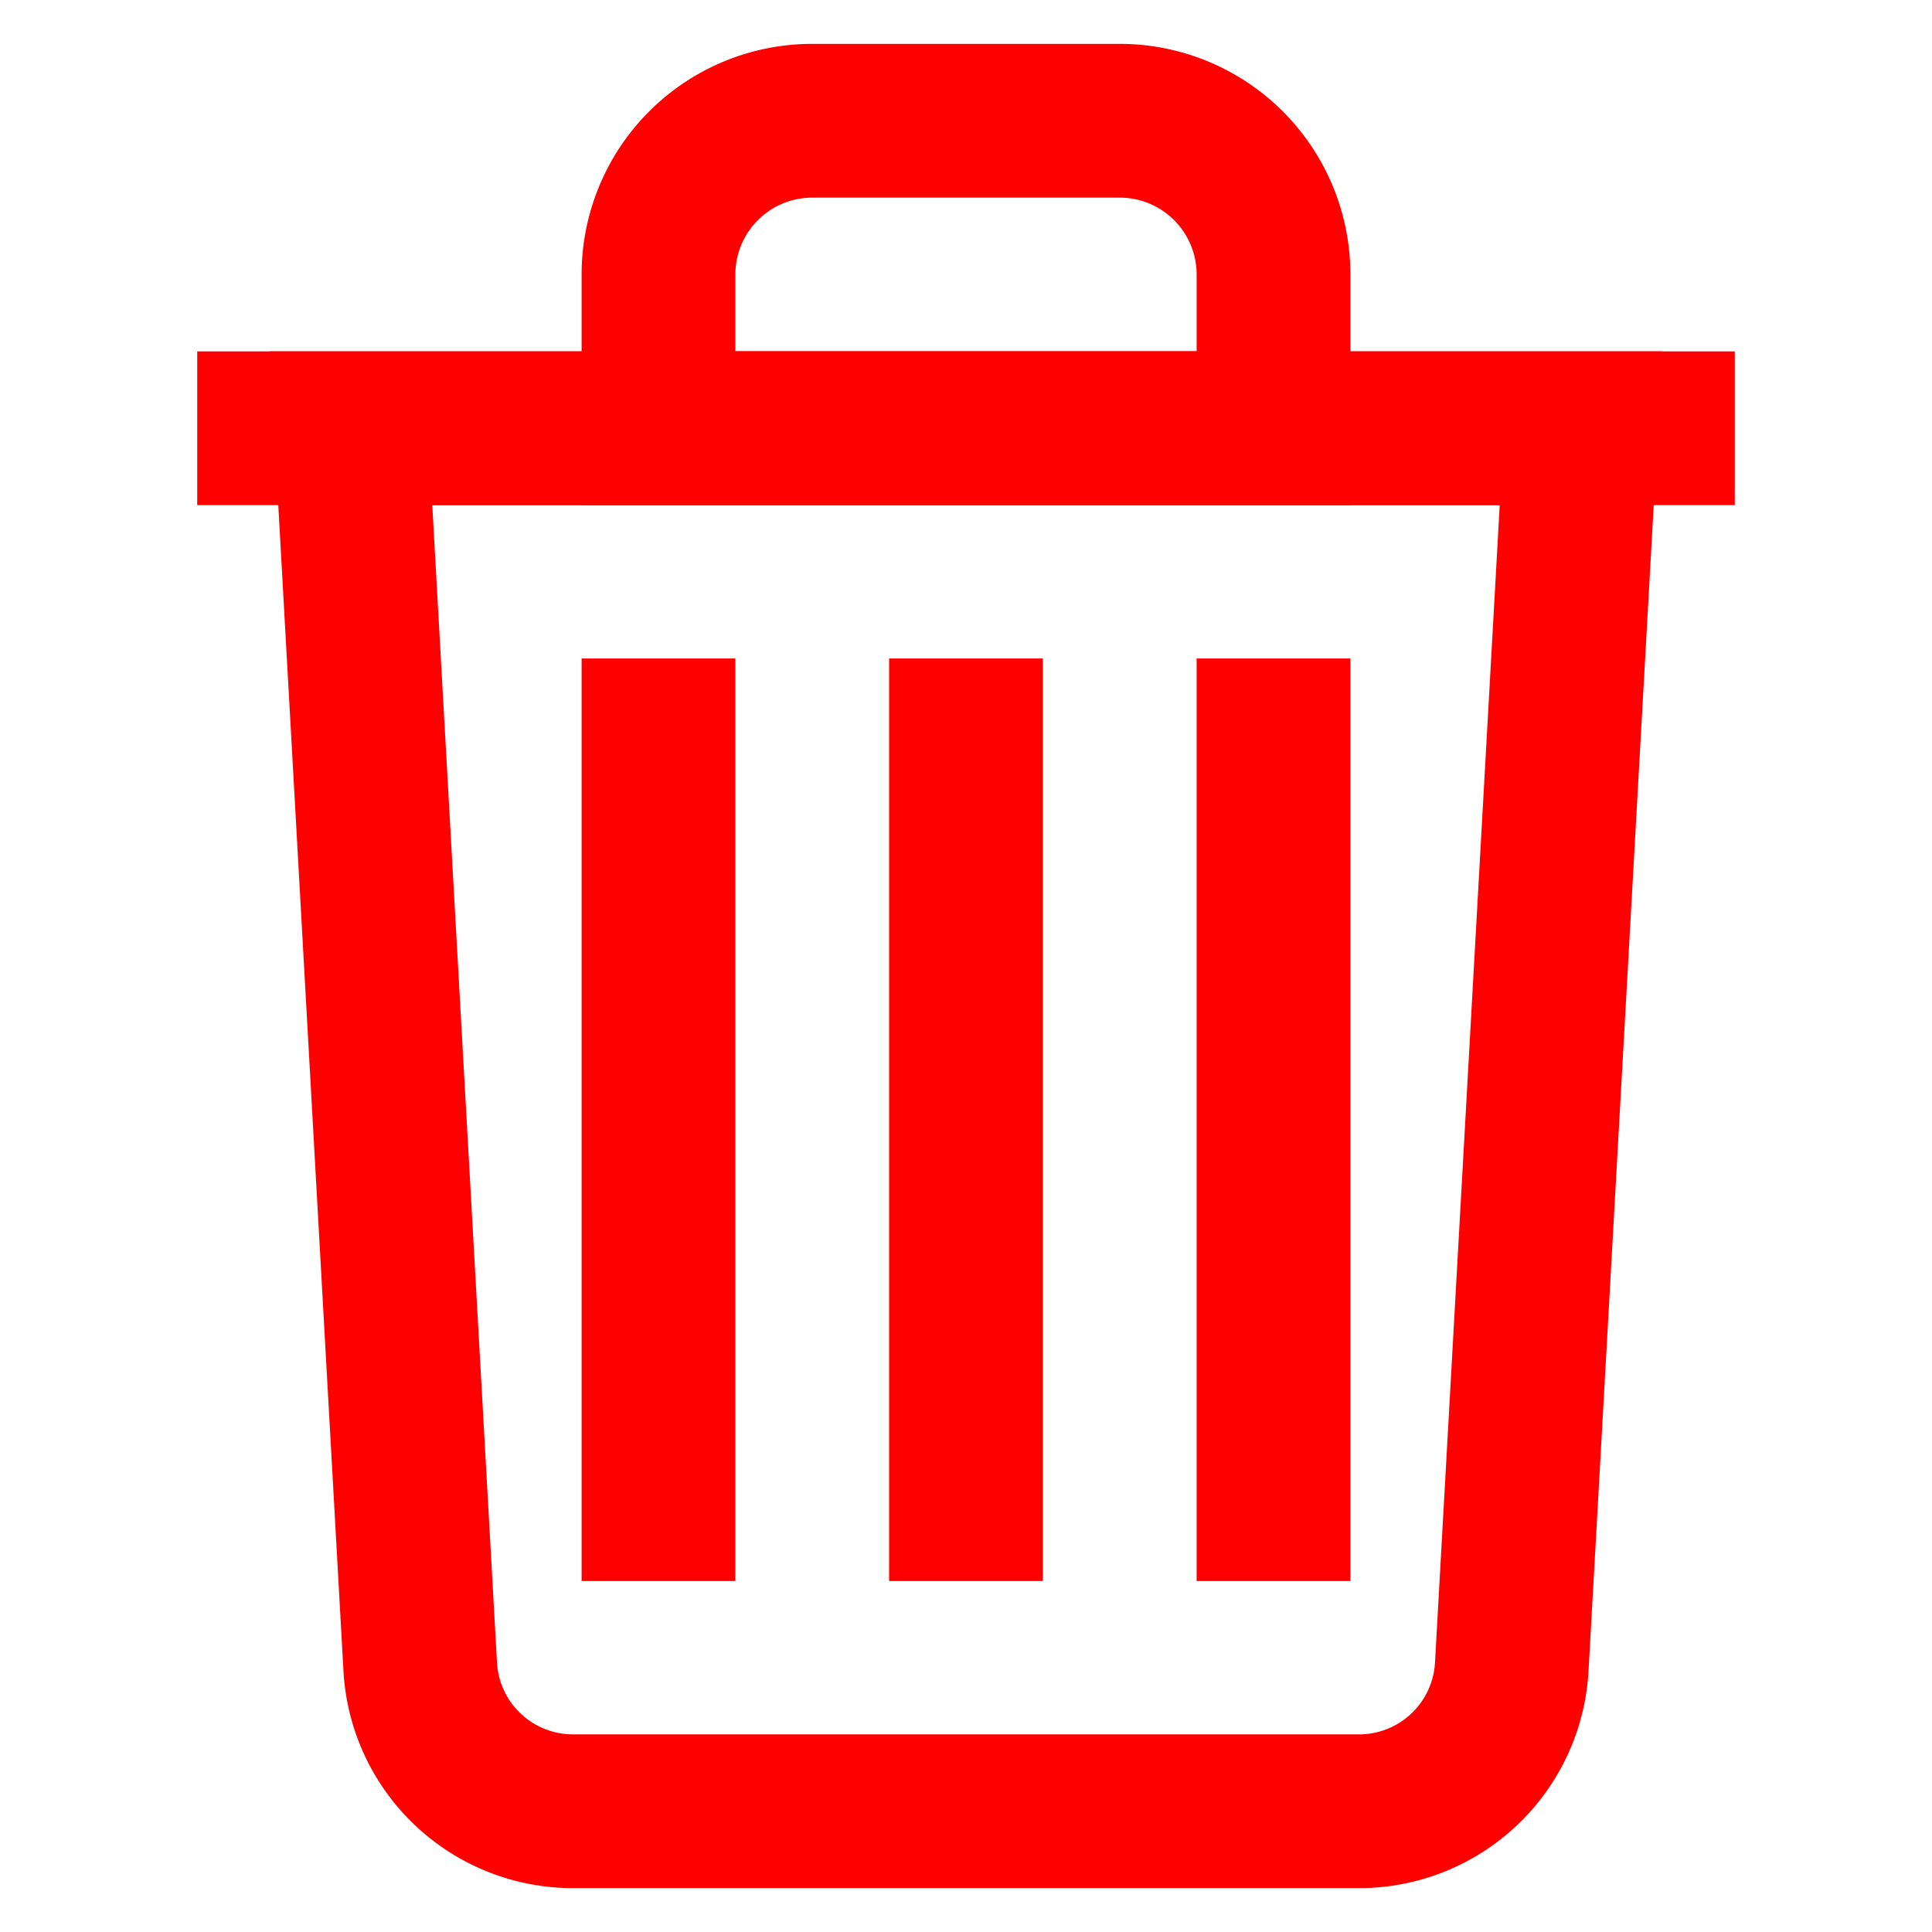 <!DOCTYPE svg PUBLIC "-//W3C//DTD SVG 1.1//EN" "http://www.w3.org/Graphics/SVG/1.1/DTD/svg11.dtd">

<!-- Uploaded to: SVG Repo, www.svgrepo.com, Transformed by: SVG Repo Mixer Tools -->
<svg width="800px" height="800px" viewBox="0 0 24 24" id="Layer_1" data-name="Layer 1" xmlns="http://www.w3.org/2000/svg" fill="#000000">

<g id="SVGRepo_bgCarrier" stroke-width="0"/>

<g id="SVGRepo_tracerCarrier" stroke-linecap="round" stroke-linejoin="round"/>

<g id="SVGRepo_iconCarrier">

<defs>

<style>.cls-1{fill:none;stroke:#ff0000;stroke-miterlimit:10;stroke-width:1.91px;}</style>

</defs>

<path class="cls-1" d="M16.88,22.5H7.12a1.9,1.9,0,0,1-1.9-1.8L4.36,5.32H19.64L18.78,20.7A1.9,1.9,0,0,1,16.88,22.5Z"/>

<line class="cls-1" x1="2.45" y1="5.32" x2="21.55" y2="5.32"/>

<path class="cls-1" d="M10.09,1.5h3.82a1.91,1.91,0,0,1,1.91,1.91V5.32a0,0,0,0,1,0,0H8.18a0,0,0,0,1,0,0V3.41A1.91,1.91,0,0,1,10.09,1.5Z"/>

<line class="cls-1" x1="12" y1="8.18" x2="12" y2="19.64"/>

<line class="cls-1" x1="15.82" y1="8.18" x2="15.82" y2="19.64"/>

<line class="cls-1" x1="8.18" y1="8.18" x2="8.18" y2="19.64"/>

</g>

</svg>